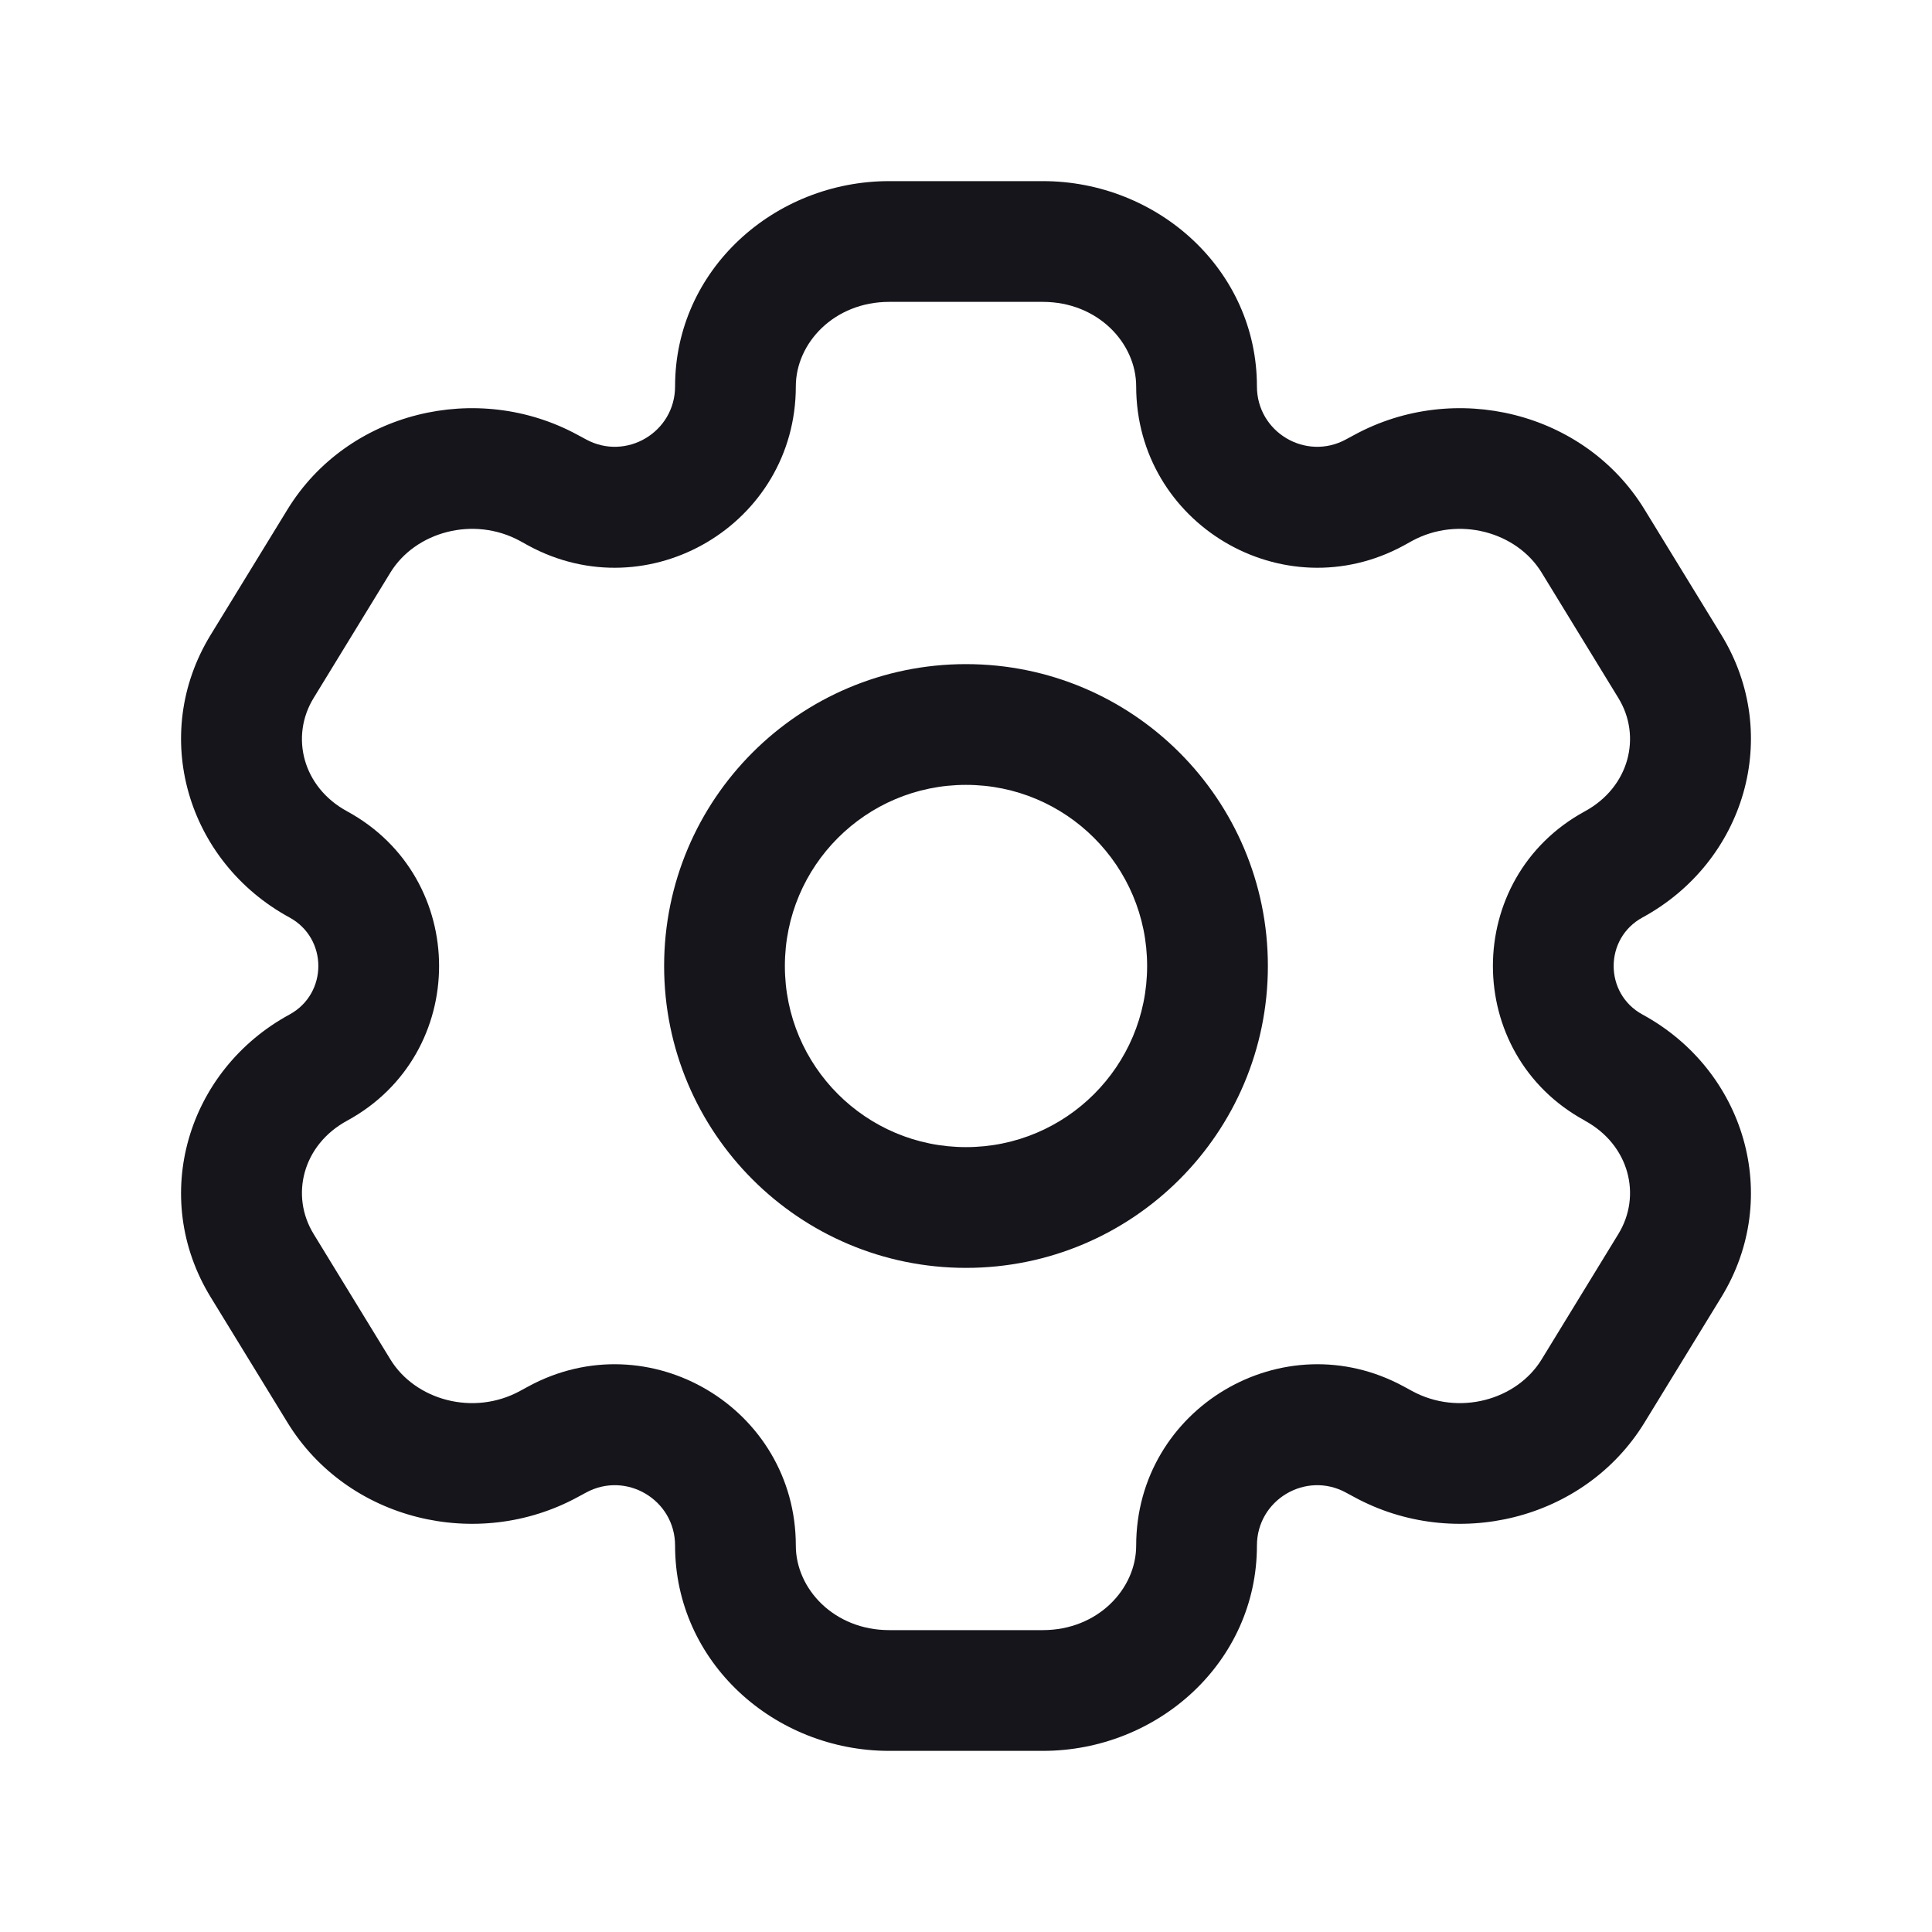 <svg width="24" height="24" viewBox="0 0 24 24" fill="none" xmlns="http://www.w3.org/2000/svg">
<path d="M20.744 15.721L20.104 15.329V15.329L20.744 15.721ZM19.789 17.279L20.429 17.671V17.671L19.789 17.279ZM3.256 8.279L2.616 7.888H2.616L3.256 8.279ZM4.211 6.721L4.85 7.112L4.211 6.721ZM6.819 6.062L7.177 5.403L7.177 5.403L6.819 6.062ZM3.955 10.738L3.596 11.397H3.596L3.955 10.738ZM17.181 17.938L16.823 18.597L16.823 18.597L17.181 17.938ZM20.045 13.262L19.687 13.92V13.921L20.045 13.262ZM4.211 17.279L3.571 17.671L3.571 17.671L4.211 17.279ZM3.256 15.721L3.896 15.329L3.896 15.329L3.256 15.721ZM19.789 6.721L20.429 6.329V6.329L19.789 6.721ZM20.744 8.279L20.104 8.671V8.671L20.744 8.279ZM20.045 10.738L20.404 11.397L20.045 10.738ZM17.181 6.062L17.54 6.72V6.72L17.181 6.062ZM3.955 13.262L4.313 13.921H4.313L3.955 13.262ZM6.819 17.938L6.46 17.279L6.46 17.279L6.819 17.938ZM17.08 6.117L16.721 5.458L17.08 6.117ZM6.92 6.117L6.561 6.776L6.561 6.776L6.92 6.117ZM17.08 17.883L17.439 17.224L17.439 17.224L17.08 17.883ZM6.92 17.883L7.279 18.542L7.279 18.542L6.92 17.883ZM11.046 3V3.75H12.954V3V2.25H11.046V3ZM12.954 21V20.25H11.046V21V21.75H12.954V21ZM11.046 21V20.25C10.363 20.25 9.886 19.739 9.886 19.2H9.136H8.386C8.386 20.649 9.619 21.75 11.046 21.75V21ZM14.864 19.2H14.114C14.114 19.739 13.637 20.25 12.954 20.25V21V21.75C14.381 21.75 15.614 20.649 15.614 19.2H14.864ZM12.954 3V3.75C13.637 3.75 14.114 4.261 14.114 4.8H14.864H15.614C15.614 3.351 14.381 2.25 12.954 2.25V3ZM11.046 3V2.25C9.619 2.25 8.386 3.351 8.386 4.8H9.136H9.886C9.886 4.261 10.363 3.75 11.046 3.75V3ZM20.744 15.721L20.104 15.329L19.15 16.888L19.789 17.279L20.429 17.671L21.384 16.112L20.744 15.721ZM3.256 8.279L3.896 8.671L4.85 7.112L4.211 6.721L3.571 6.329L2.616 7.888L3.256 8.279ZM4.211 6.721L4.85 7.112C5.159 6.608 5.881 6.405 6.46 6.72L6.819 6.062L7.177 5.403C5.93 4.724 4.317 5.111 3.571 6.329L4.211 6.721ZM3.955 10.738L4.313 10.079C3.757 9.777 3.604 9.147 3.896 8.671L3.256 8.279L2.616 7.888C1.854 9.134 2.326 10.706 3.596 11.397L3.955 10.738ZM19.789 17.279L19.15 16.888C18.841 17.392 18.119 17.595 17.54 17.279L17.181 17.938L16.823 18.597C18.07 19.276 19.683 18.889 20.429 17.671L19.789 17.279ZM20.744 15.721L21.384 16.112C22.146 14.866 21.674 13.294 20.404 12.603L20.045 13.262L19.687 13.921C20.242 14.223 20.396 14.853 20.104 15.329L20.744 15.721ZM4.211 17.279L4.85 16.888L3.896 15.329L3.256 15.721L2.616 16.112L3.571 17.671L4.211 17.279ZM19.789 6.721L19.15 7.112L20.104 8.671L20.744 8.279L21.384 7.888L20.429 6.329L19.789 6.721ZM20.744 8.279L20.104 8.671C20.396 9.147 20.242 9.777 19.687 10.079L20.045 10.738L20.404 11.397C21.674 10.706 22.146 9.134 21.384 7.888L20.744 8.279ZM17.181 6.062L17.54 6.72C18.119 6.405 18.841 6.608 19.15 7.112L19.789 6.721L20.429 6.329C19.683 5.111 18.07 4.724 16.823 5.403L17.181 6.062ZM3.256 15.721L3.896 15.329C3.604 14.853 3.757 14.223 4.313 13.921L3.955 13.262L3.596 12.603C2.326 13.294 1.854 14.866 2.616 16.112L3.256 15.721ZM4.211 17.279L3.571 17.671C4.317 18.889 5.93 19.276 7.177 18.597L6.819 17.938L6.46 17.279C5.881 17.595 5.159 17.392 4.85 16.888L4.211 17.279ZM17.08 6.117L17.439 6.776L17.54 6.72L17.181 6.062L16.823 5.403L16.721 5.458L17.08 6.117ZM6.819 6.062L6.46 6.72L6.561 6.776L6.92 6.117L7.279 5.458L7.177 5.403L6.819 6.062ZM17.181 17.938L17.54 17.279L17.439 17.224L17.08 17.883L16.721 18.542L16.823 18.597L17.181 17.938ZM6.92 17.883L6.561 17.224L6.46 17.279L6.819 17.938L7.177 18.597L7.279 18.542L6.92 17.883ZM3.955 10.738L3.596 11.397C4.074 11.657 4.074 12.343 3.596 12.603L3.955 13.262L4.313 13.921C5.835 13.092 5.835 10.908 4.313 10.079L3.955 10.738ZM6.92 17.883L7.279 18.542C7.778 18.27 8.386 18.631 8.386 19.2H9.136H9.886C9.886 17.493 8.06 16.408 6.561 17.224L6.92 17.883ZM14.864 19.2H15.614C15.614 18.631 16.222 18.27 16.721 18.542L17.08 17.883L17.439 17.224C15.94 16.408 14.114 17.493 14.114 19.2H14.864ZM20.045 13.262L20.404 12.603C19.926 12.343 19.926 11.657 20.404 11.397L20.045 10.738L19.687 10.079C18.165 10.908 18.165 13.092 19.687 13.92L20.045 13.262ZM6.92 6.117L6.561 6.776C8.06 7.592 9.886 6.507 9.886 4.8H9.136H8.386C8.386 5.369 7.778 5.73 7.279 5.458L6.92 6.117ZM17.08 6.117L16.721 5.458C16.222 5.73 15.614 5.369 15.614 4.8H14.864H14.114C14.114 6.507 15.94 7.592 17.439 6.776L17.08 6.117ZM15 12H14.25C14.25 13.243 13.243 14.25 12 14.25V15V15.75C14.071 15.75 15.75 14.071 15.75 12H15ZM12 15V14.25C10.757 14.25 9.75 13.243 9.75 12H9H8.25C8.25 14.071 9.929 15.75 12 15.75V15ZM9 12H9.75C9.75 10.757 10.757 9.75 12 9.75V9V8.25C9.929 8.25 8.25 9.929 8.25 12H9ZM12 9V9.75C13.243 9.75 14.25 10.757 14.25 12H15H15.75C15.75 9.929 14.071 8.25 12 8.25V9Z" fill="#16151C"/>
</svg>
